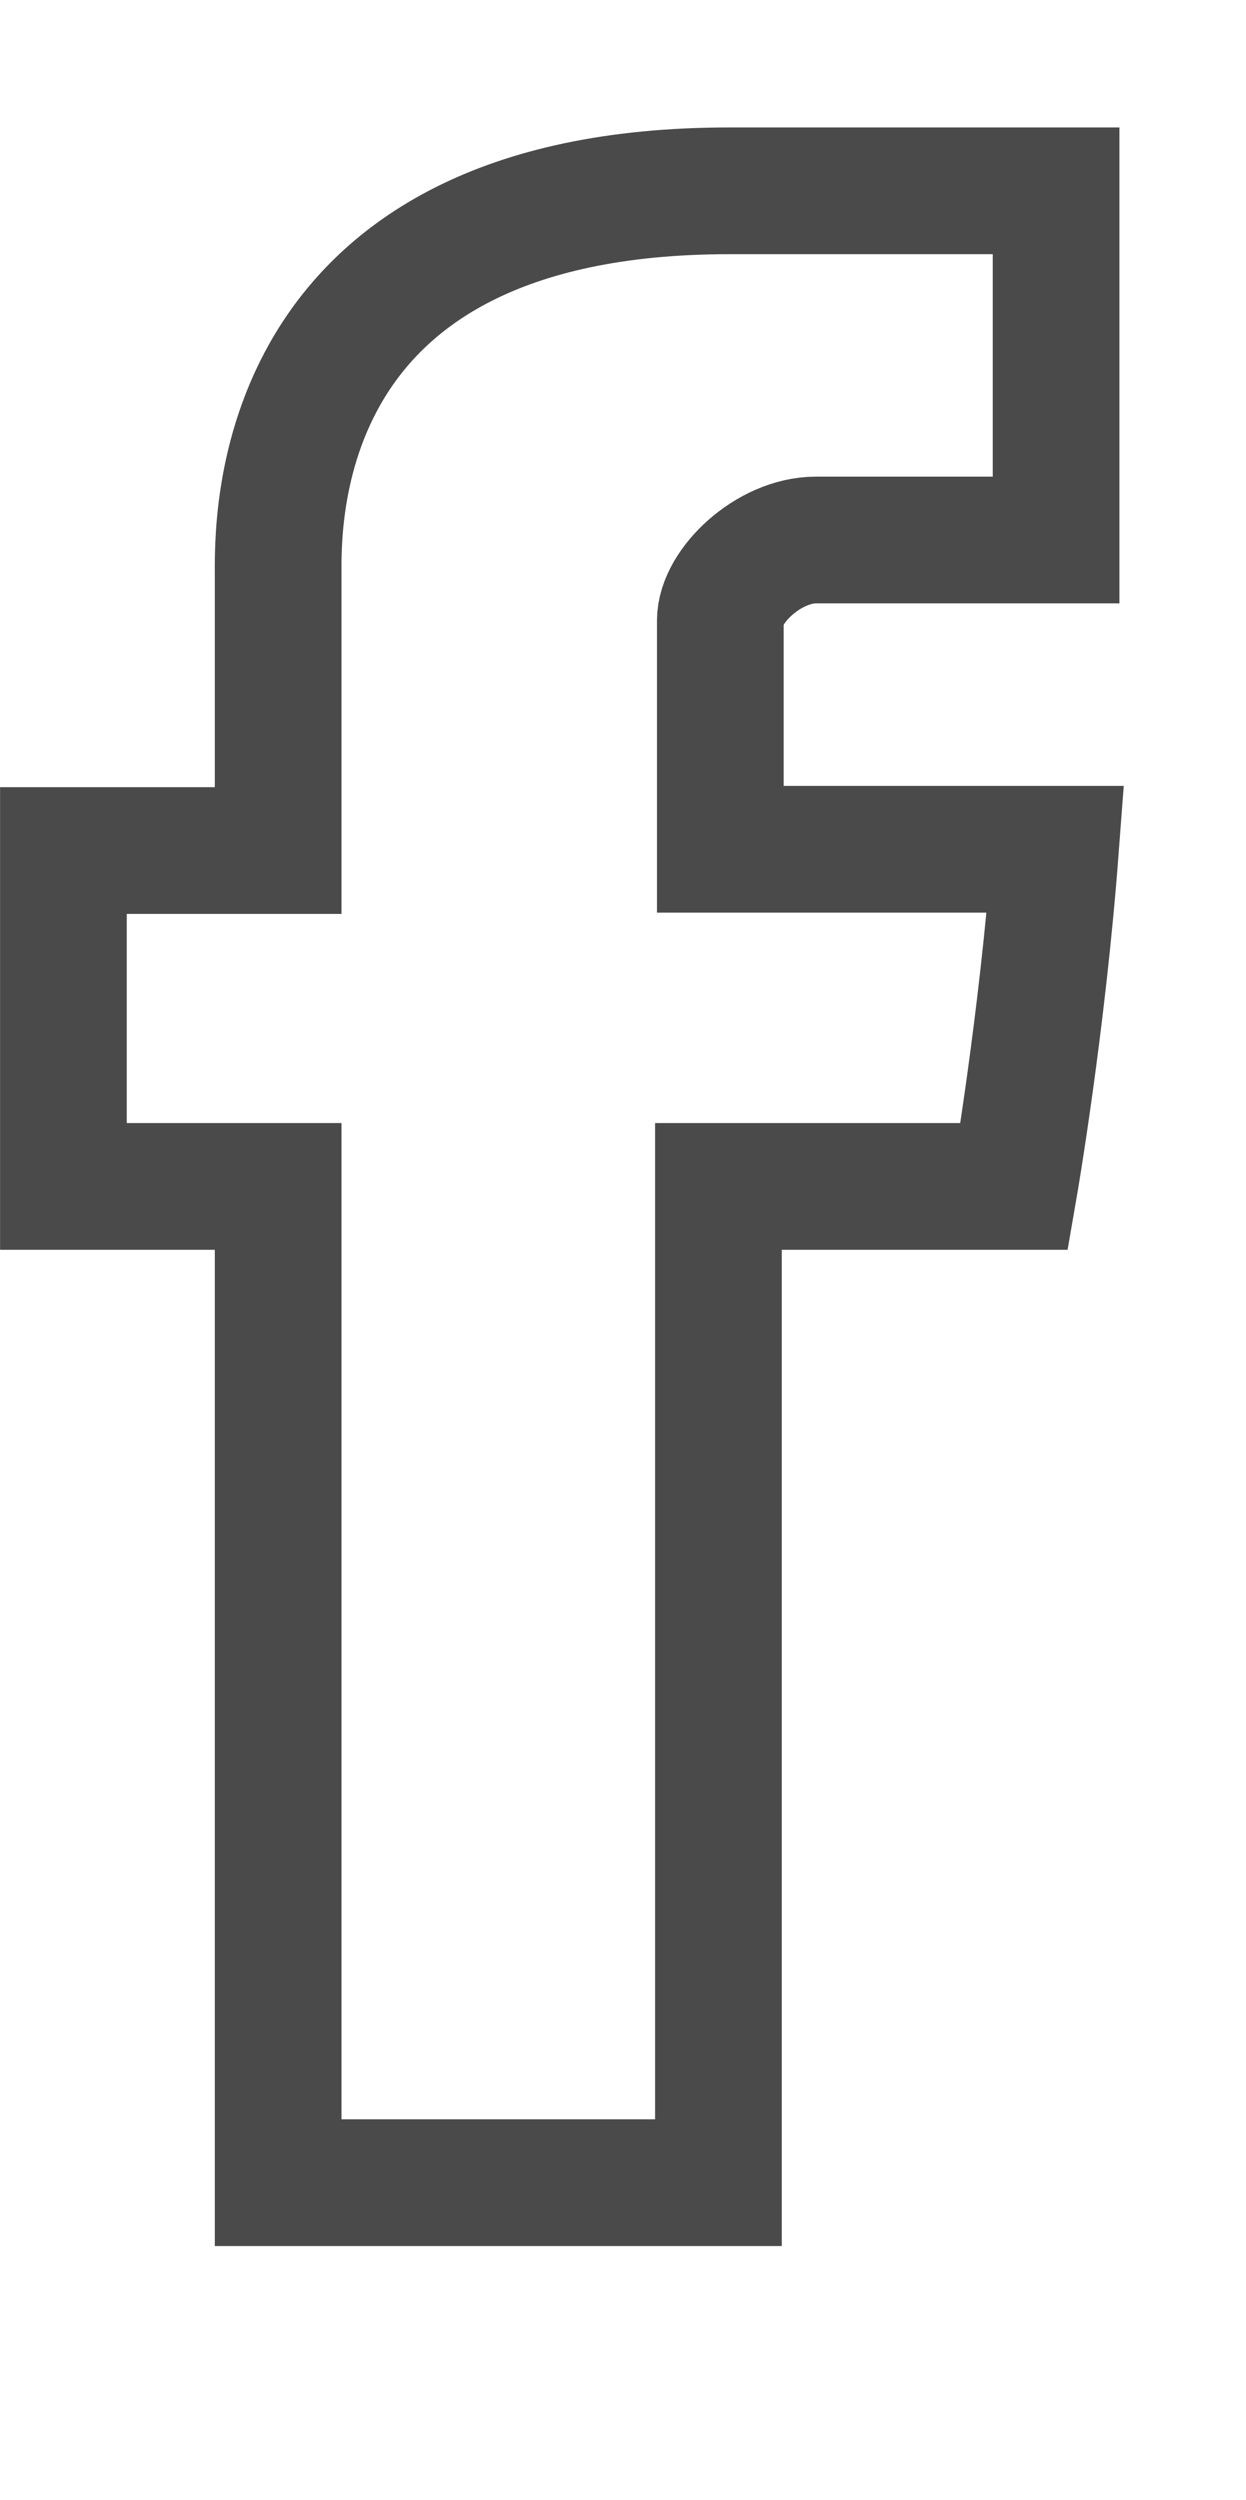 <?xml version="1.0" encoding="UTF-8" standalone="no"?>
<!DOCTYPE svg PUBLIC "-//W3C//DTD SVG 1.1//EN" "http://www.w3.org/Graphics/SVG/1.1/DTD/svg11.dtd">
<svg version="1.1" xmlns="http://www.w3.org/2000/svg" xmlns:xlink="http://www.w3.org/1999/xlink" preserveAspectRatio="xMidYMid meet" viewBox="844.719 4375.991 19.669 35.427" width="15.67" height="31.43"><defs><path d="M849.11 4387.4C848.88 4387.4 847.75 4387.4 845.72 4387.4L845.72 4392.7L849.11 4392.7L849.11 4408.42L856.06 4408.42L856.06 4392.7C858.86 4392.7 860.42 4392.7 860.73 4392.7C860.73 4392.7 861.17 4390.16 861.38 4387.38C860.77 4387.38 856.09 4387.38 856.09 4387.38C856.09 4387.38 856.09 4384.31 856.09 4383.77C856.09 4383.23 856.85 4382.5 857.6 4382.5C858.35 4382.5 859.93 4382.5 861.39 4382.5C861.39 4381.78 861.39 4379.29 861.39 4376.99C859.44 4376.99 857.21 4376.99 856.23 4376.99C848.93 4376.99 849.11 4382.29 849.11 4383.08C849.11 4383.87 849.11 4386.54 849.11 4387.4Z" id="b2dsa0syuS"></path></defs><g><g><g><use xlink:href="#b2dsa0syuS" opacity="1" fill-opacity="0" stroke="#4a4a4a" stroke-width="2" stroke-opacity="1"></use></g></g></g></svg>